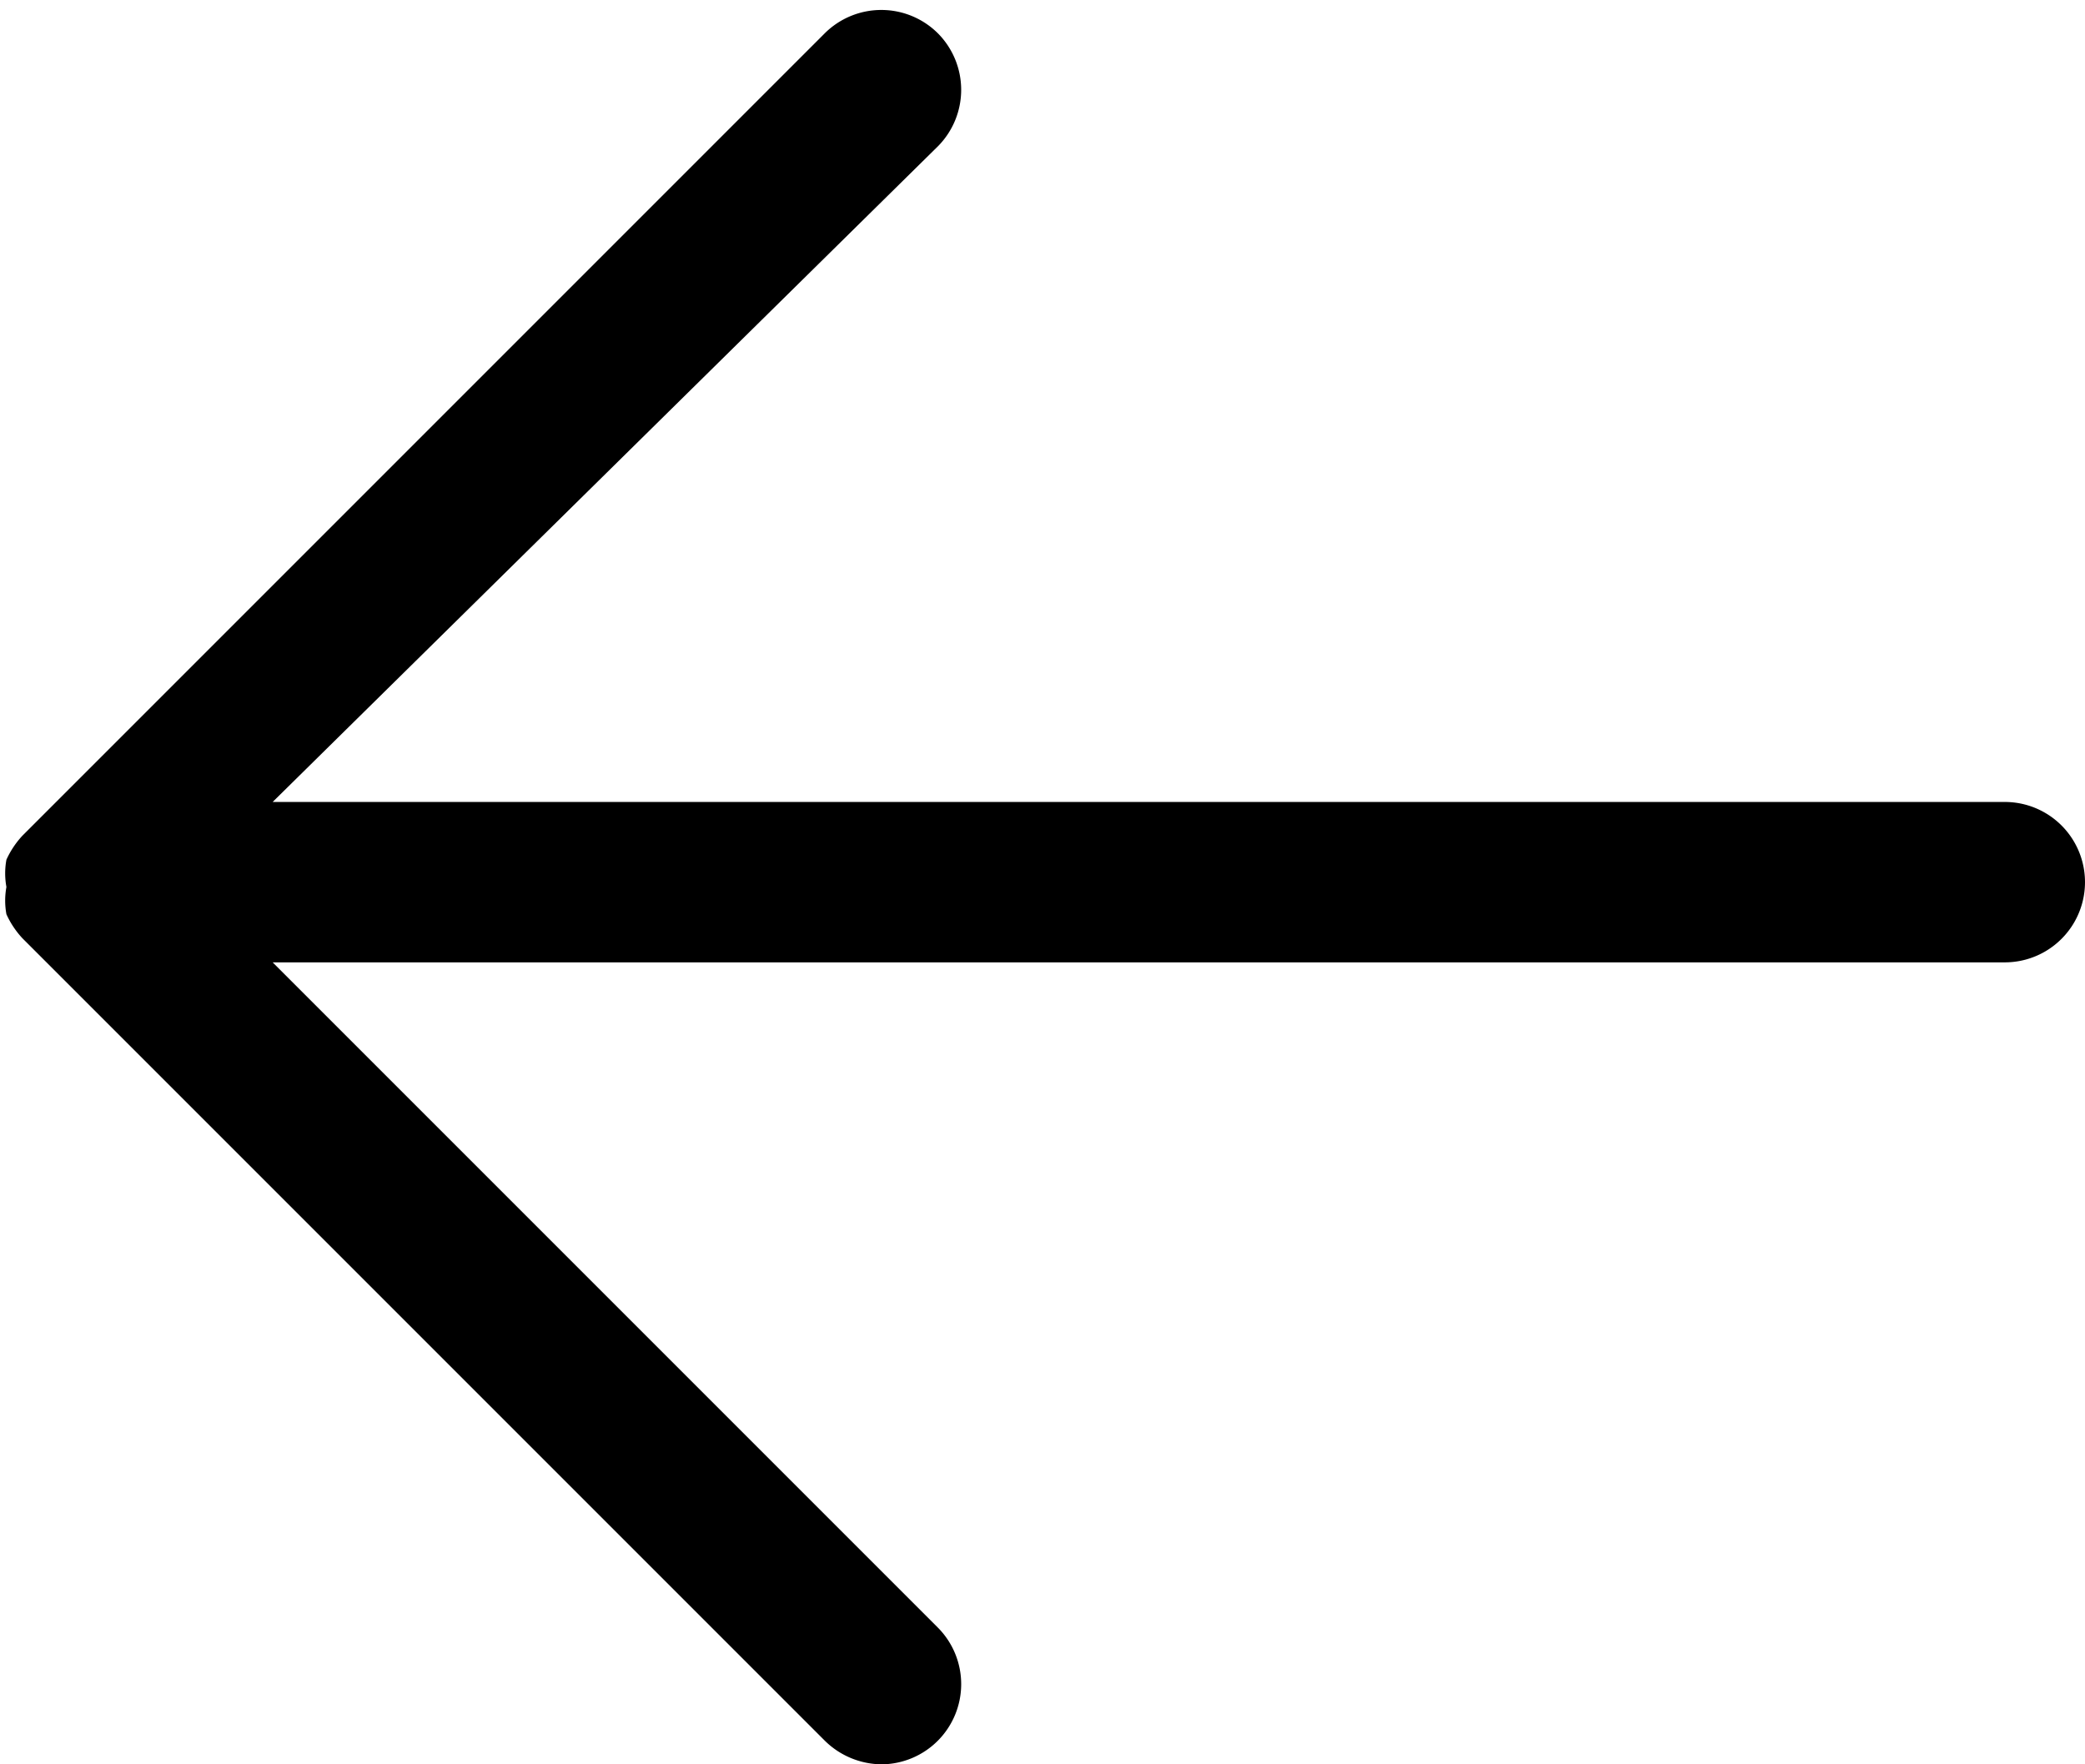 <svg xmlns="http://www.w3.org/2000/svg" viewBox="0 0 13 11">
	<path
		d="M7.29,11.5a.51.51,0,0,1-.36-.15l-5-5h0a.56.56,0,0,1-.1-.15.47.47,0,0,1,0-.17h0a.47.47,0,0,1,0-.17.56.56,0,0,1,.1-.15h0l5-5a.5.5,0,0,1,.71,0,.5.5,0,0,1,0,.7L3.49,5.5h10.8a.5.5,0,0,1,0,1H3.49l4.15,4.15a.5.5,0,0,1-.35.85Z"
		transform="translate(-1.79 -0.5)" />
</svg>
